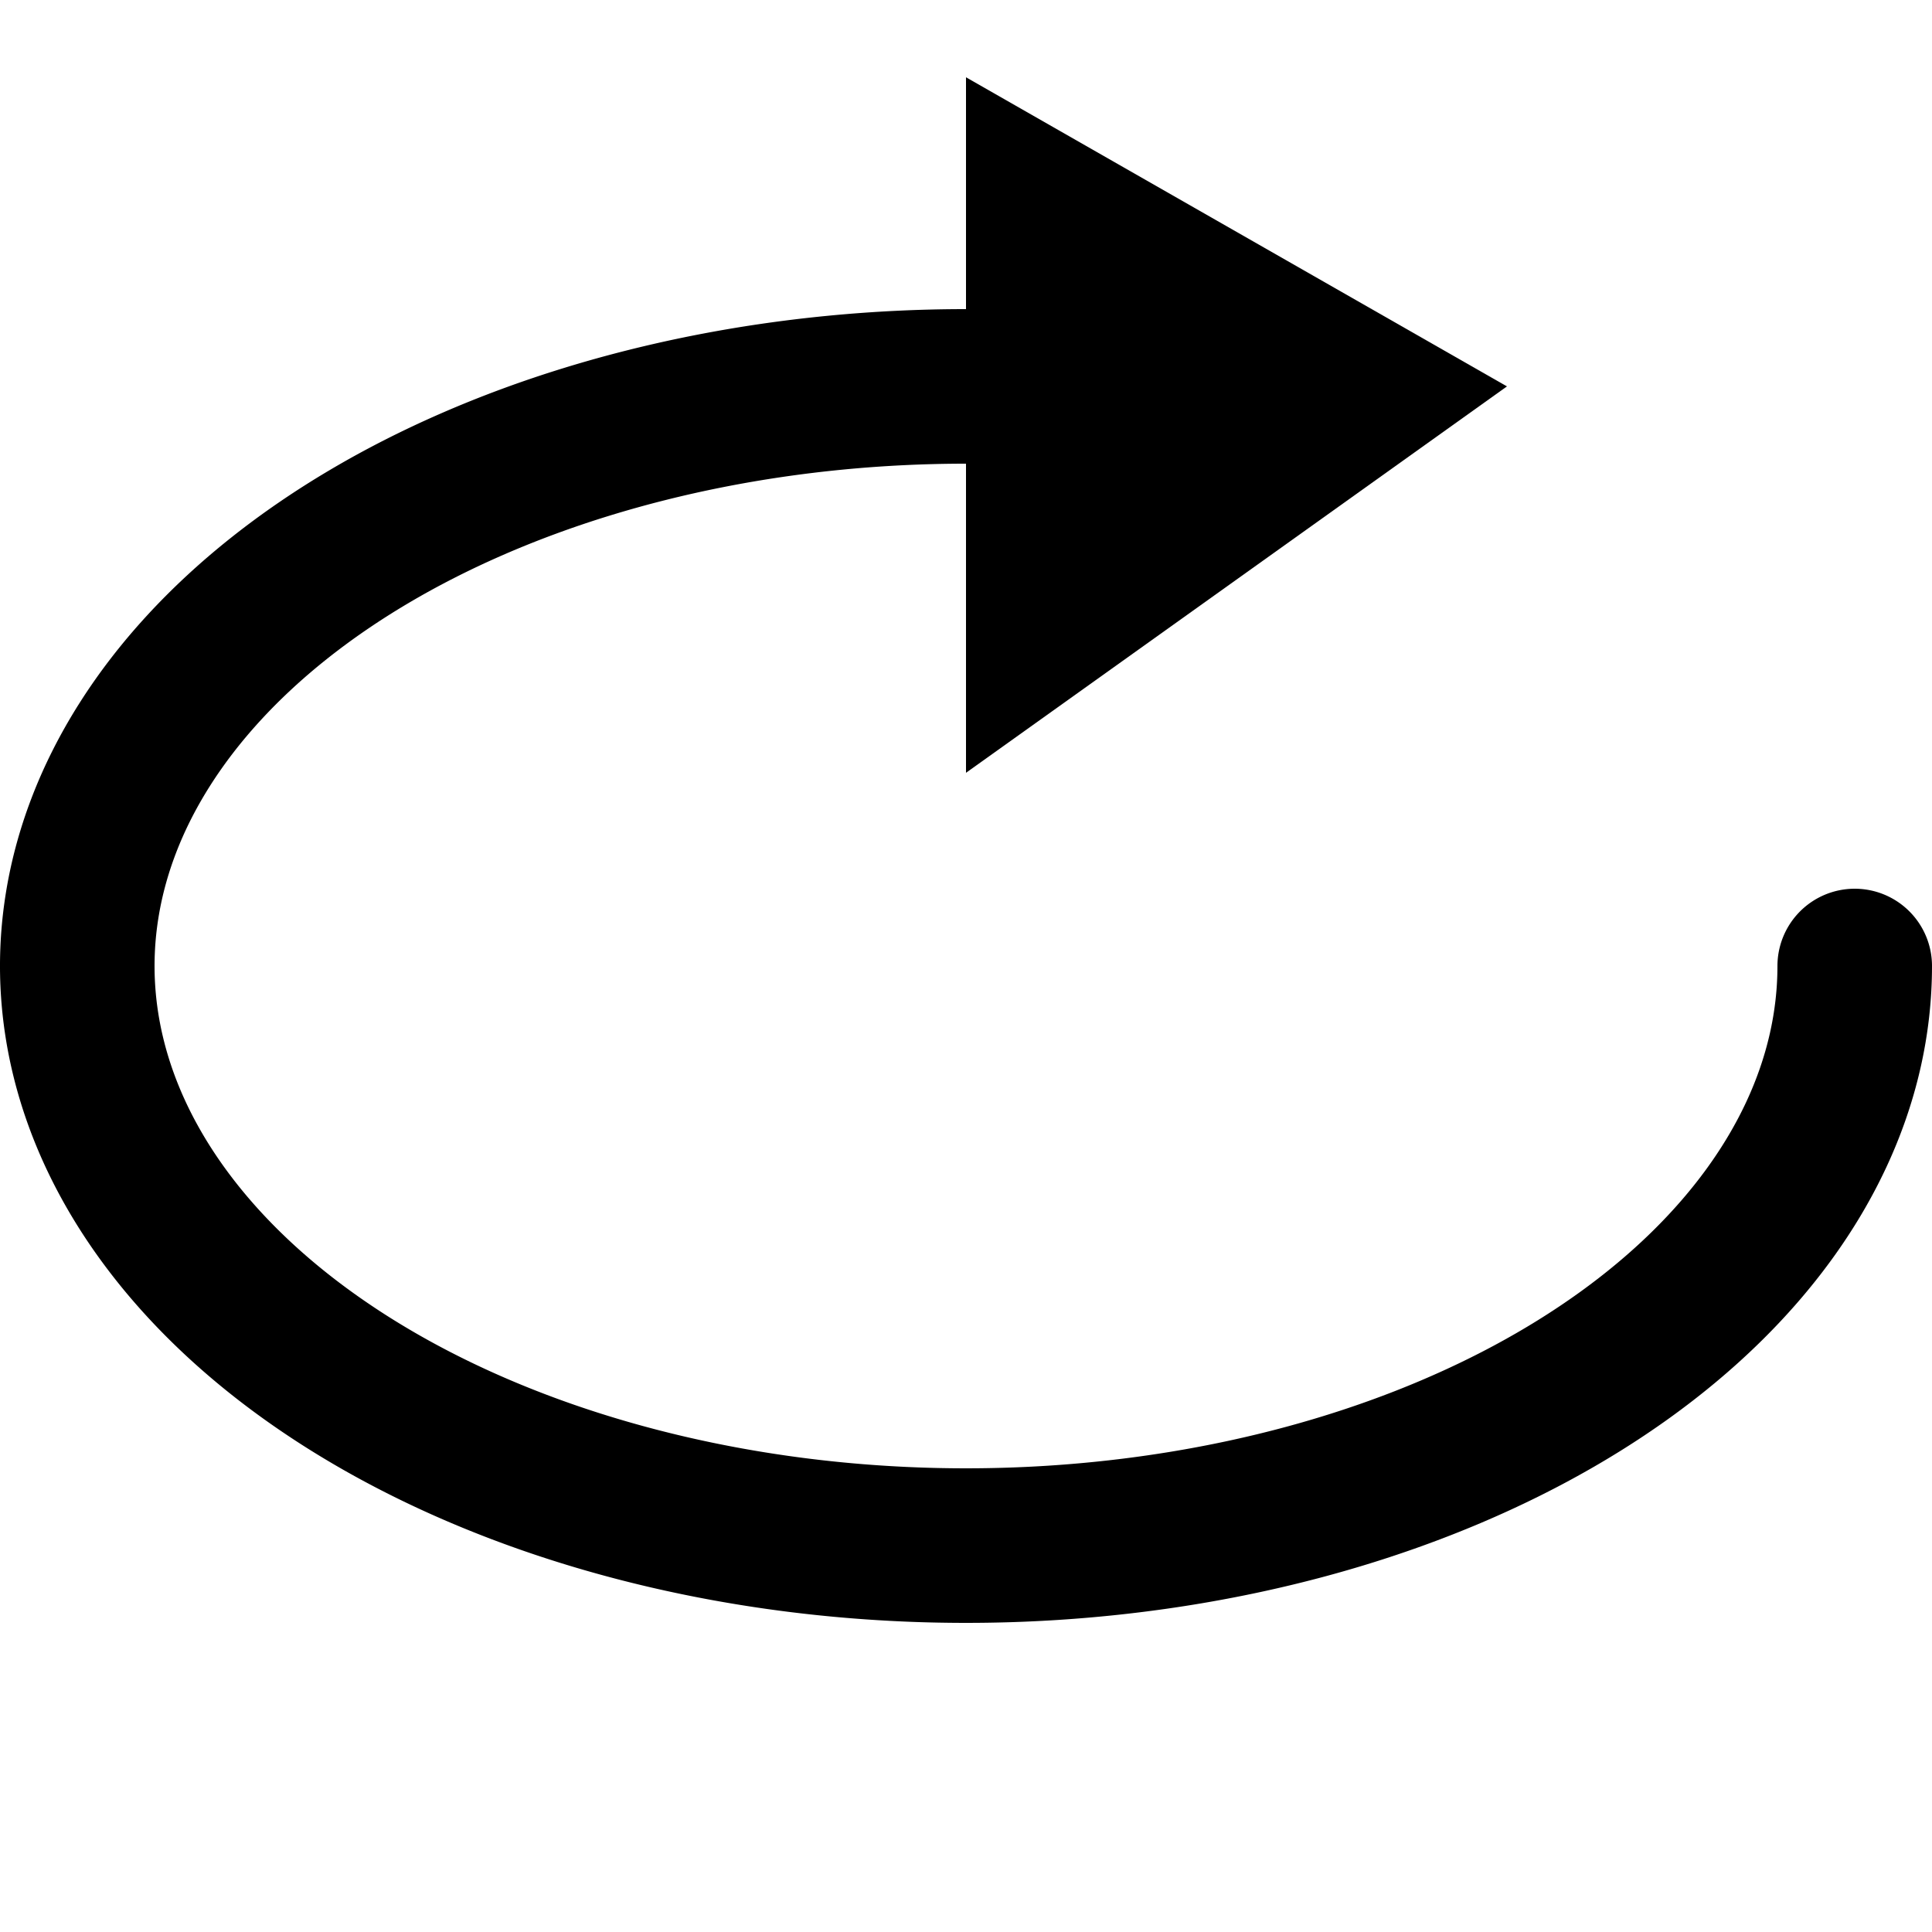 <?xml version="1.0" encoding="UTF-8" standalone="no"?>

<svg width="250" height="250" viewbox="0 0 250 250"
  xmlns="http://www.w3.org/2000/svg" version="1.1"
  xmlns:xlink="http://www.w3.org/1999/xlink"
  shape-rendering="geometricPrecision" >

  <g>
    <path       
       d="M 240,125 A 115,75 0 1 1 125,50"
       fill="none"
       stroke="#000000"
       stroke-width="20"
       stroke-linecap="round" />
     <path
       d="M 125,10 L 125,100 L 195,50 Z"
       fill="#000000" />
  </g>
</svg>
